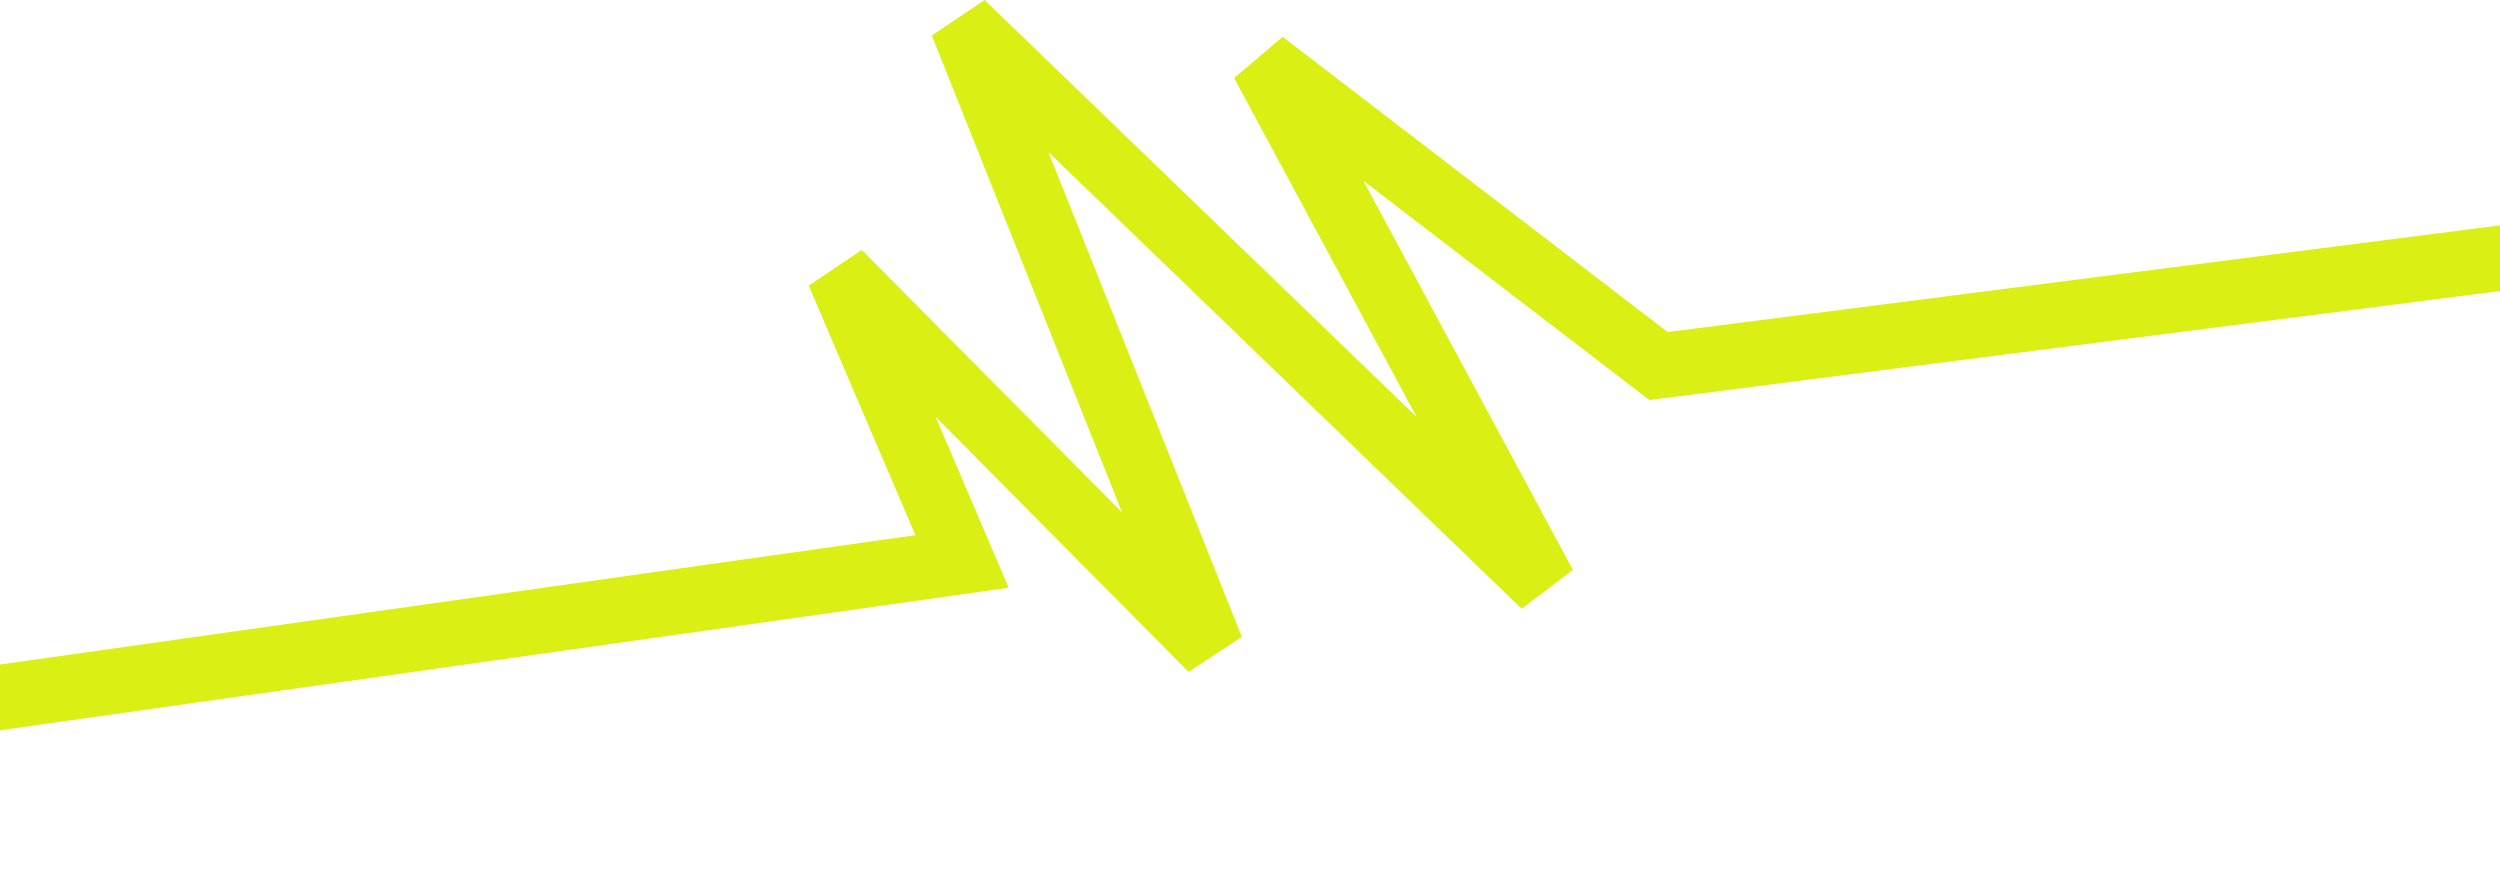 <svg width="1920" height="668" viewBox="0 0 1920 668" fill="none" xmlns="http://www.w3.org/2000/svg">
<path d="M738.831 431.199L761.819 421.371L774.65 451.385L742.329 455.953L738.831 431.199ZM644.075 209.546L621.088 219.373L661.827 191.942L644.075 209.546ZM930.526 498.392L953.746 489.127L912.775 515.996L930.526 498.392ZM738.831 18L715.612 27.266L756.192 0.011L738.831 18ZM1185.97 449.524L1207.99 437.672L1168.61 467.513L1185.97 449.524ZM969.826 48.106L947.814 59.959L985.036 28.266L969.826 48.106ZM1273.74 281.103L1276.92 305.9L1266.7 307.209L1258.53 300.944L1273.74 281.103ZM715.844 441.026L621.088 219.373L667.063 199.719L761.819 421.371L715.844 441.026ZM661.827 191.942L948.277 480.789L912.775 515.996L626.324 227.15L661.827 191.942ZM907.306 507.658L715.612 27.266L762.051 8.735L953.746 489.127L907.306 507.658ZM756.192 0.011L1203.33 431.535L1168.61 467.513L721.47 35.989L756.192 0.011ZM1163.96 461.377L947.814 59.959L991.837 36.254L1207.99 437.672L1163.96 461.377ZM985.036 28.266L1288.95 261.263L1258.53 300.944L954.615 67.947L985.036 28.266ZM1270.56 256.306L2407.82 110.576L2414.18 160.17L1276.92 305.9L1270.56 256.306ZM742.329 455.953L-756.502 667.754L-763.498 618.246L735.333 406.445L742.329 455.953Z" fill="#DAEF14"/>
</svg>
